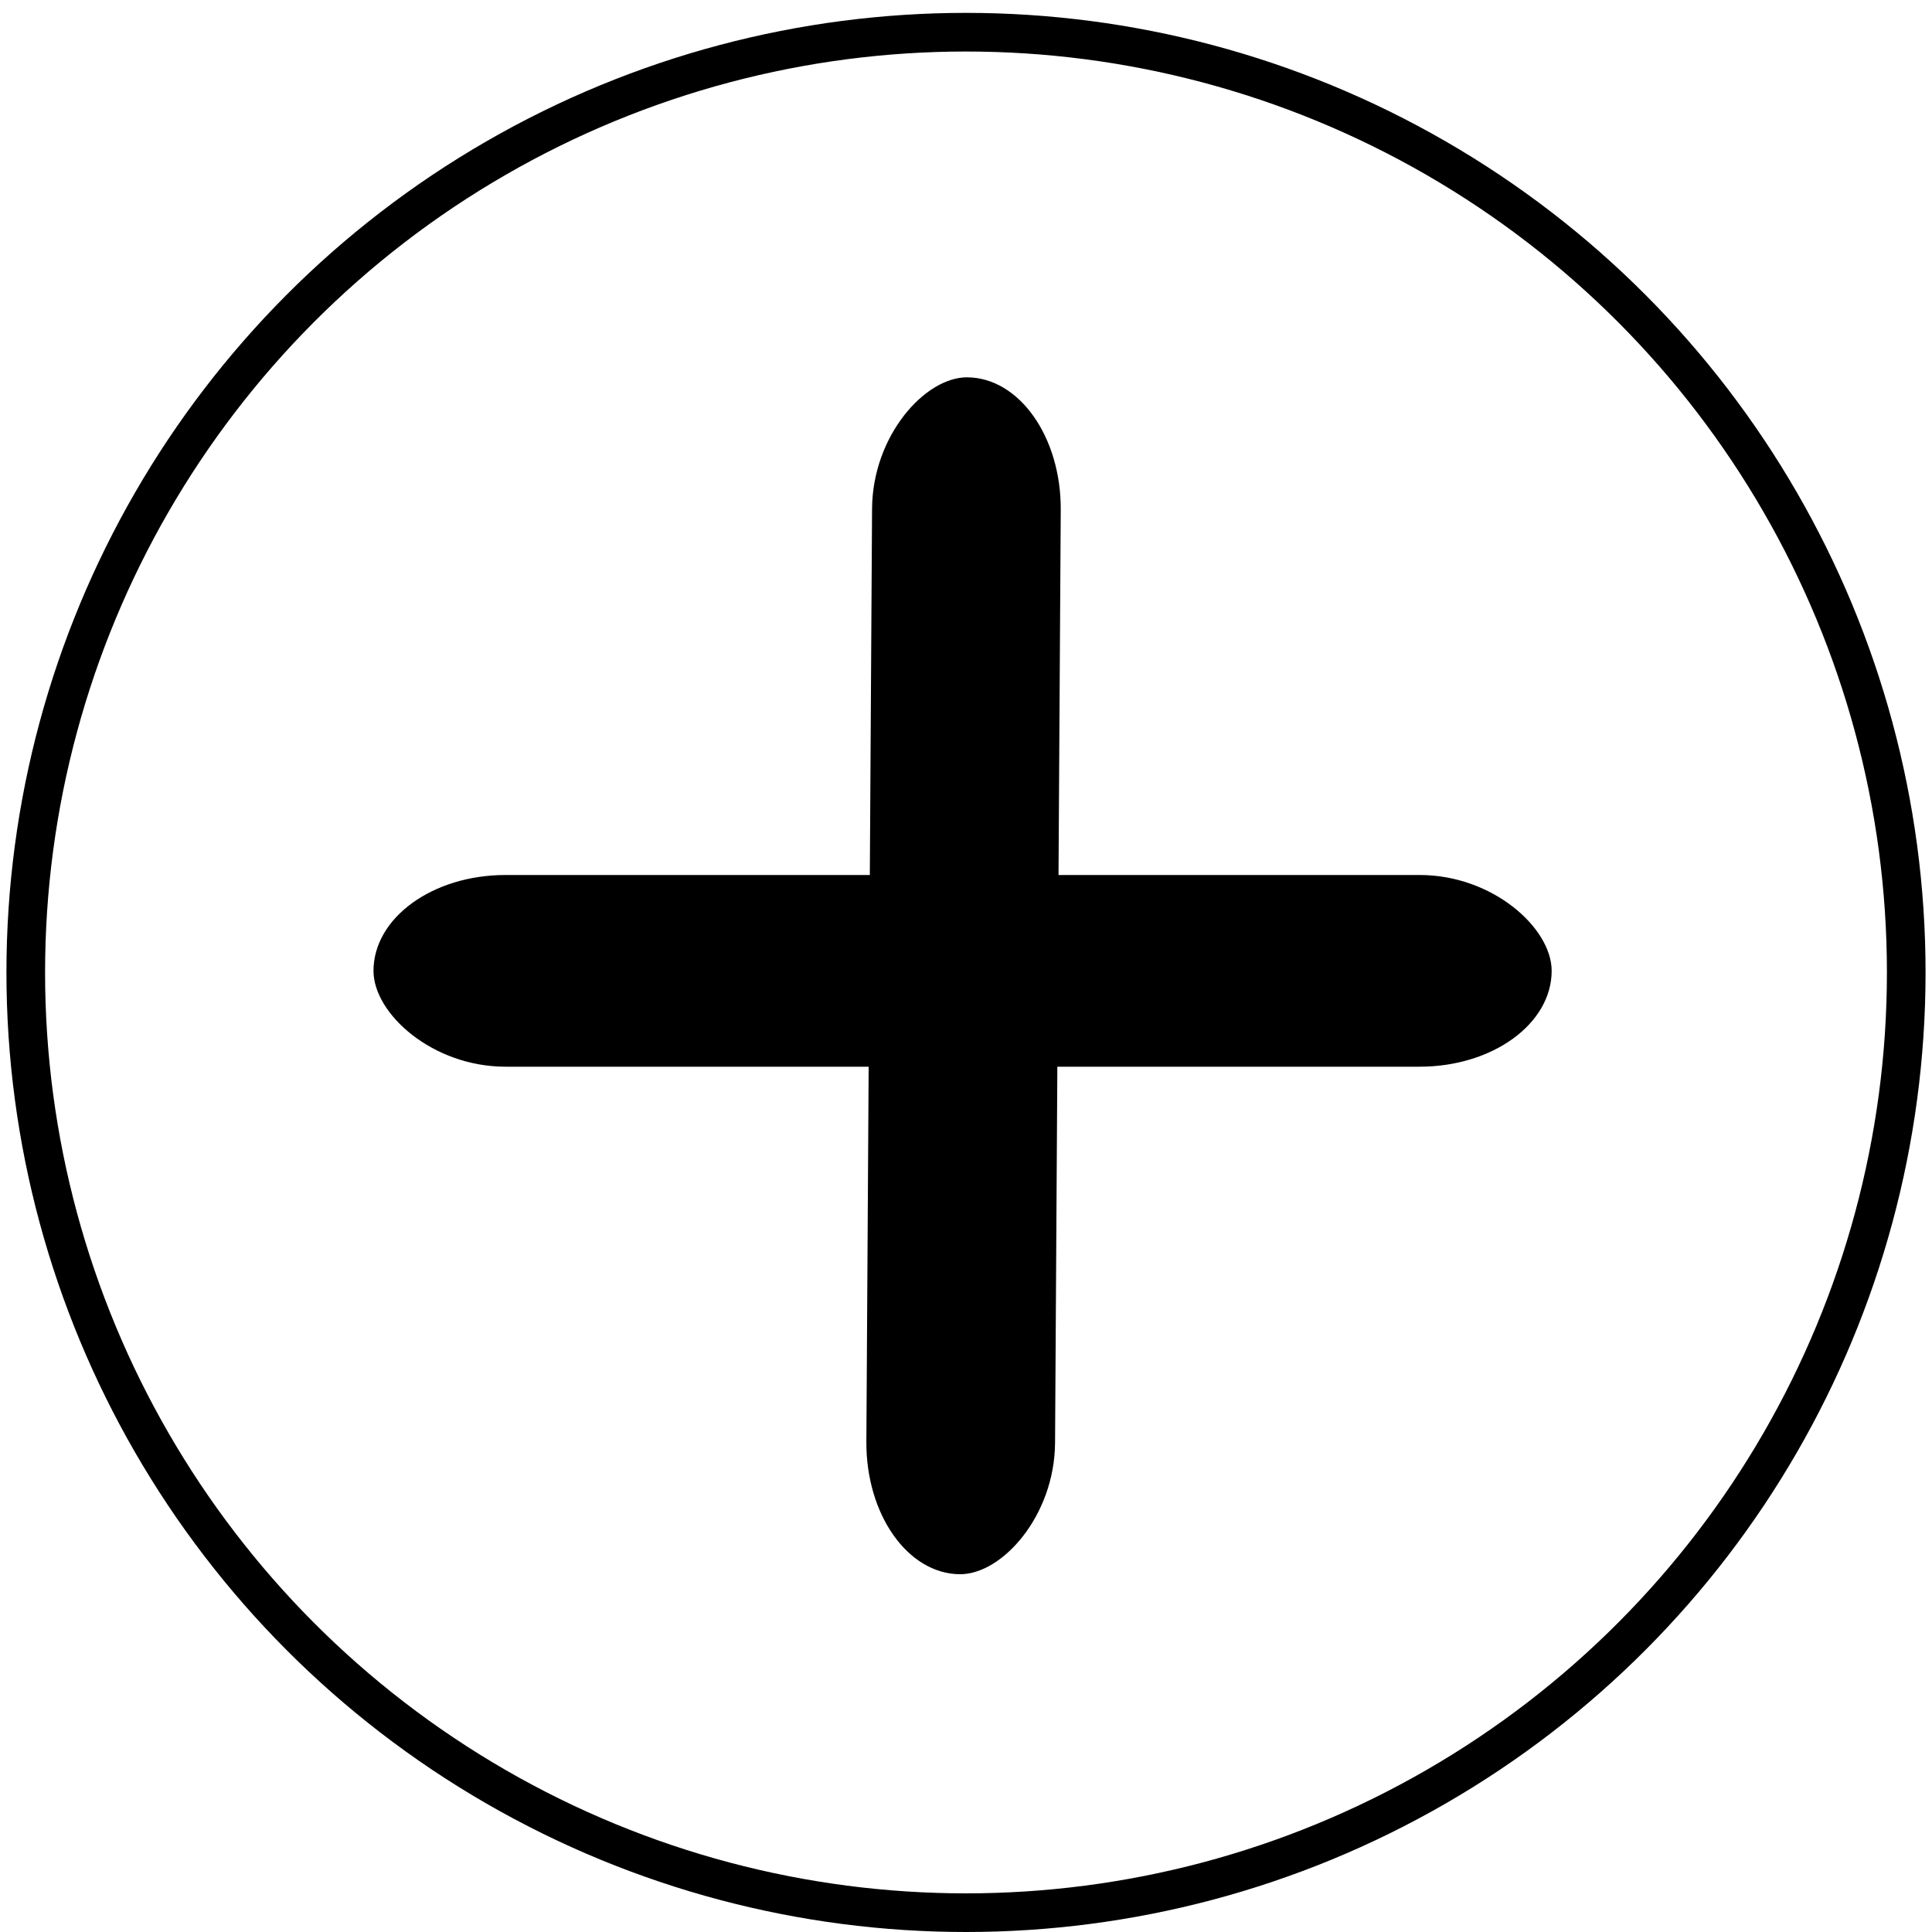 <?xml version="1.0" encoding="UTF-8" standalone="no"?>
<!-- Created with Inkscape (http://www.inkscape.org/) -->

<svg
   width="150px"
   height="150px"
   viewBox="0 0 150 150"
   version="1.1"
   id="SVGRoot"
   sodipodi:docname="icone_adicionar_black.svg"
   inkscape:version="1.2.1 (9c6d41e410, 2022-07-14)"
   xml:space="preserve"
   xmlns:inkscape="http://www.inkscape.org/namespaces/inkscape"
   xmlns:sodipodi="http://sodipodi.sourceforge.net/DTD/sodipodi-0.dtd"
   xmlns="http://www.w3.org/2000/svg"
   xmlns:svg="http://www.w3.org/2000/svg"><sodipodi:namedview
     id="namedview1054"
     pagecolor="#505050"
     bordercolor="#ffffff"
     borderopacity="1"
     inkscape:showpageshadow="0"
     inkscape:pageopacity="0"
     inkscape:pagecheckerboard="1"
     inkscape:deskcolor="#505050"
     inkscape:document-units="px"
     showgrid="false"
     inkscape:zoom="4"
     inkscape:cx="66.875"
     inkscape:cy="95.25"
     inkscape:window-width="1920"
     inkscape:window-height="1009"
     inkscape:window-x="-8"
     inkscape:window-y="-8"
     inkscape:window-maximized="1"
     inkscape:current-layer="g1048"
     showguides="true"><sodipodi:guide
       position="74.75,68"
       orientation="1,0"
       id="guide1020"
       inkscape:locked="false" /><sodipodi:guide
       position="78.25,75"
       orientation="0,-1"
       id="guide1022"
       inkscape:locked="false" /></sodipodi:namedview><defs
     id="defs1049" /><g
     inkscape:label="Camada 1"
     inkscape:groupmode="layer"
     id="layer1"><g
       id="g1967"><g
         id="g1048"
         transform="matrix(0.879,0,0,0.893,9.521,8.738)"><g
           id="g1048-9"
           transform="matrix(0.813,0,0,0.813,13.622,13.648)"
           style="fill:#000000"><rect
             style="fill:#000000;stroke-width:2;stroke-linecap:round;stroke-linejoin:round"
             id="rect462-5"
             width="128"
             height="20.5"
             x="10.5"
             y="64.75"
             ry="14.119"
             rx="14.339" /><rect
             style="fill:#000000;stroke-width:2;stroke-linecap:round;stroke-linejoin:round"
             id="rect462-6-1"
             width="128"
             height="20.5"
             x="11.063"
             y="-85.323"
             ry="14.339"
             rx="14.119"
             transform="rotate(90.355)" /></g></g><circle
         style="fill:none;stroke:#000000;stroke-width:3;stroke-linecap:round;stroke-linejoin:round;stroke-dasharray:none;stroke-opacity:1"
         id="path596"
         cx="75"
         cy="75.5"
         r="73" /></g></g></svg>
